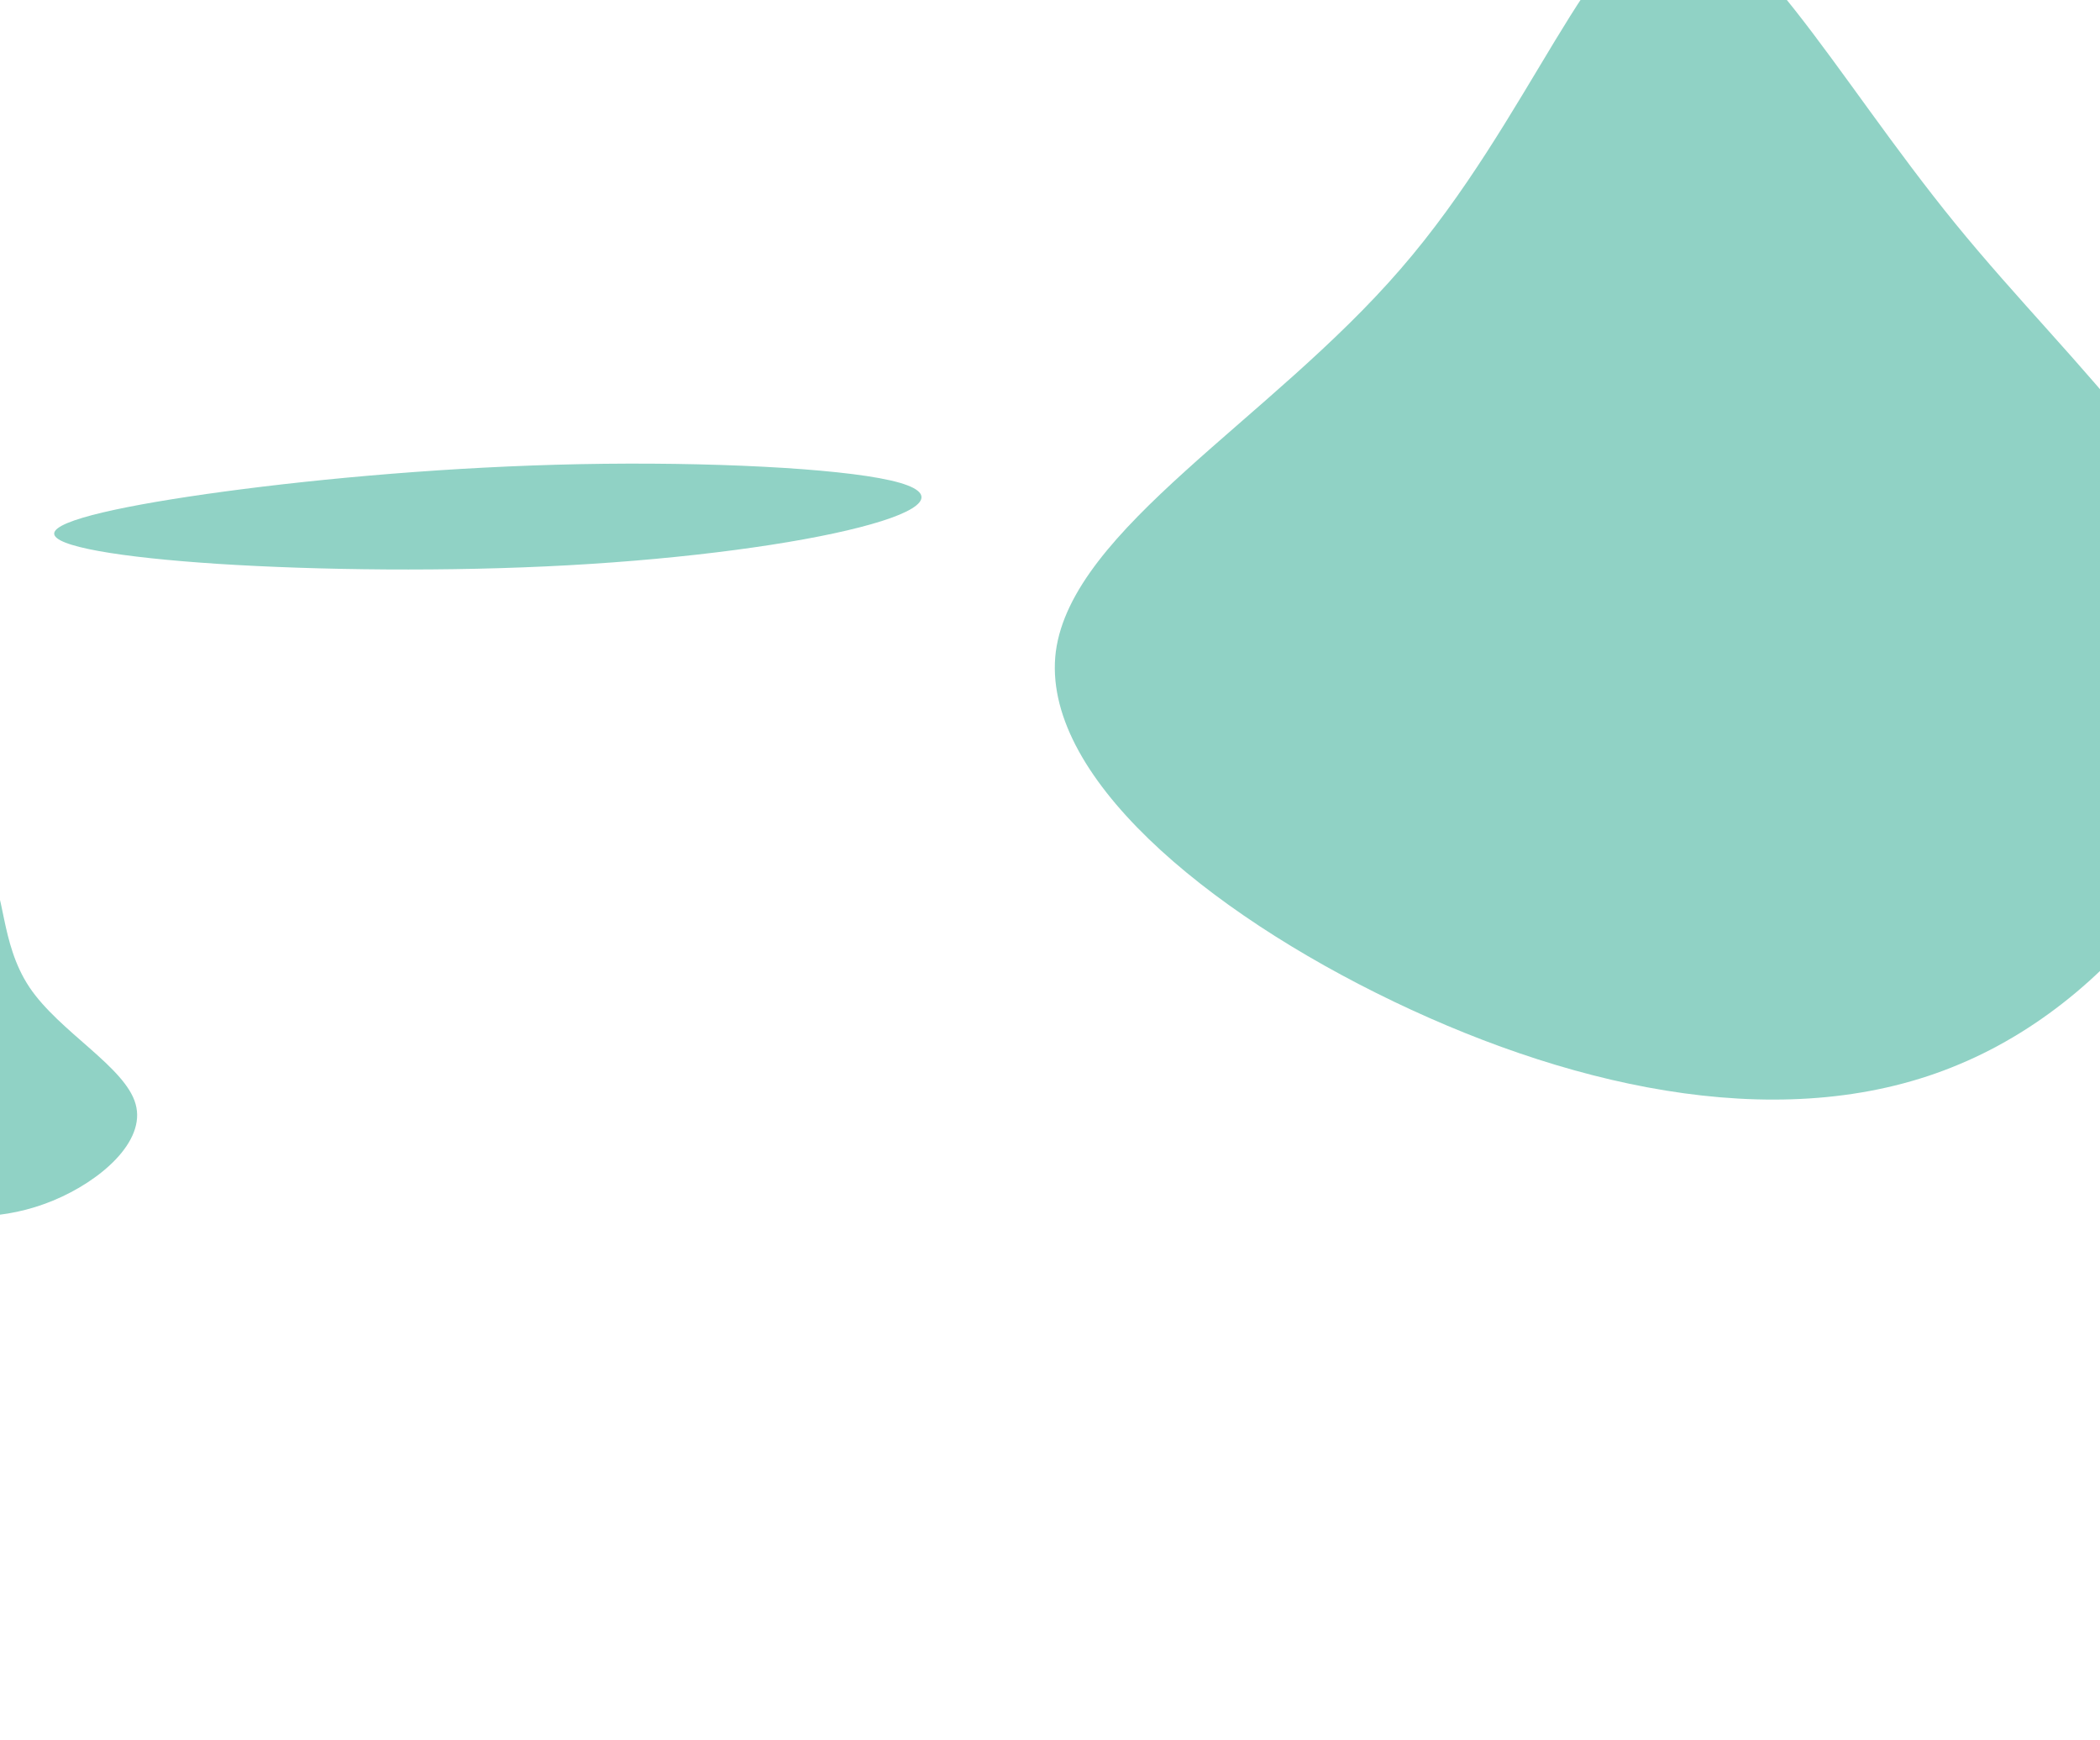 <svg width="1440" height="1193" viewBox="0 0 1440 1193" fill="none" xmlns="http://www.w3.org/2000/svg">
<path d="M960.364 184.464C870.988 287.952 735.16 362.628 723.988 446.712C713.404 530.796 826.888 624.876 955.66 686.616C1084.43 748.356 1228.49 778.344 1343.74 729.54C1458.99 681.324 1545.42 554.904 1536.6 448.476C1527.78 341.46 1423.71 255.024 1340.8 153.3C1257.89 51.576 1196.15 -64.848 1144.41 -57.204C1092.08 -49.56 1049.74 81.564 960.364 184.464Z" fill="#61BFAD" fill-opacity="0.7"/>
<path d="M153.892 336.975C221.929 327.812 309.825 319.941 397.926 318.208C485.623 316.489 573.525 320.908 610.607 329.353C647.689 337.797 633.546 350.234 589.44 361.53C545.737 372.813 471.669 383.016 389.727 387.522C307.787 392.075 217.972 390.932 149.889 386.596C82.207 382.2 36.255 374.563 37.167 365.548C38.079 356.533 86.259 346.124 153.892 336.975Z" fill="#61BFAD" fill-opacity="0.7"/>
<path d="M-190.918 620.707C-212.502 637.325 -209.874 679.209 -195.02 710.128C-180.358 741.099 -153.714 760.965 -129.926 780.173C-106.329 799.434 -85.397 817.984 -57.931 827.334C-30.464 836.684 3.676 836.589 36.407 823.091C68.946 809.645 100.215 782.552 92.993 756.951C86.015 731.49 40.738 707.468 20.209 676.87C-0.373 646.081 3.846 608.906 -8.231 598.632C-20.361 588.166 -48.875 605.037 -86.109 608.861C-123.482 612.929 -169.333 604.089 -190.918 620.707Z" fill="#61BFAD" fill-opacity="0.7"/>
</svg>
